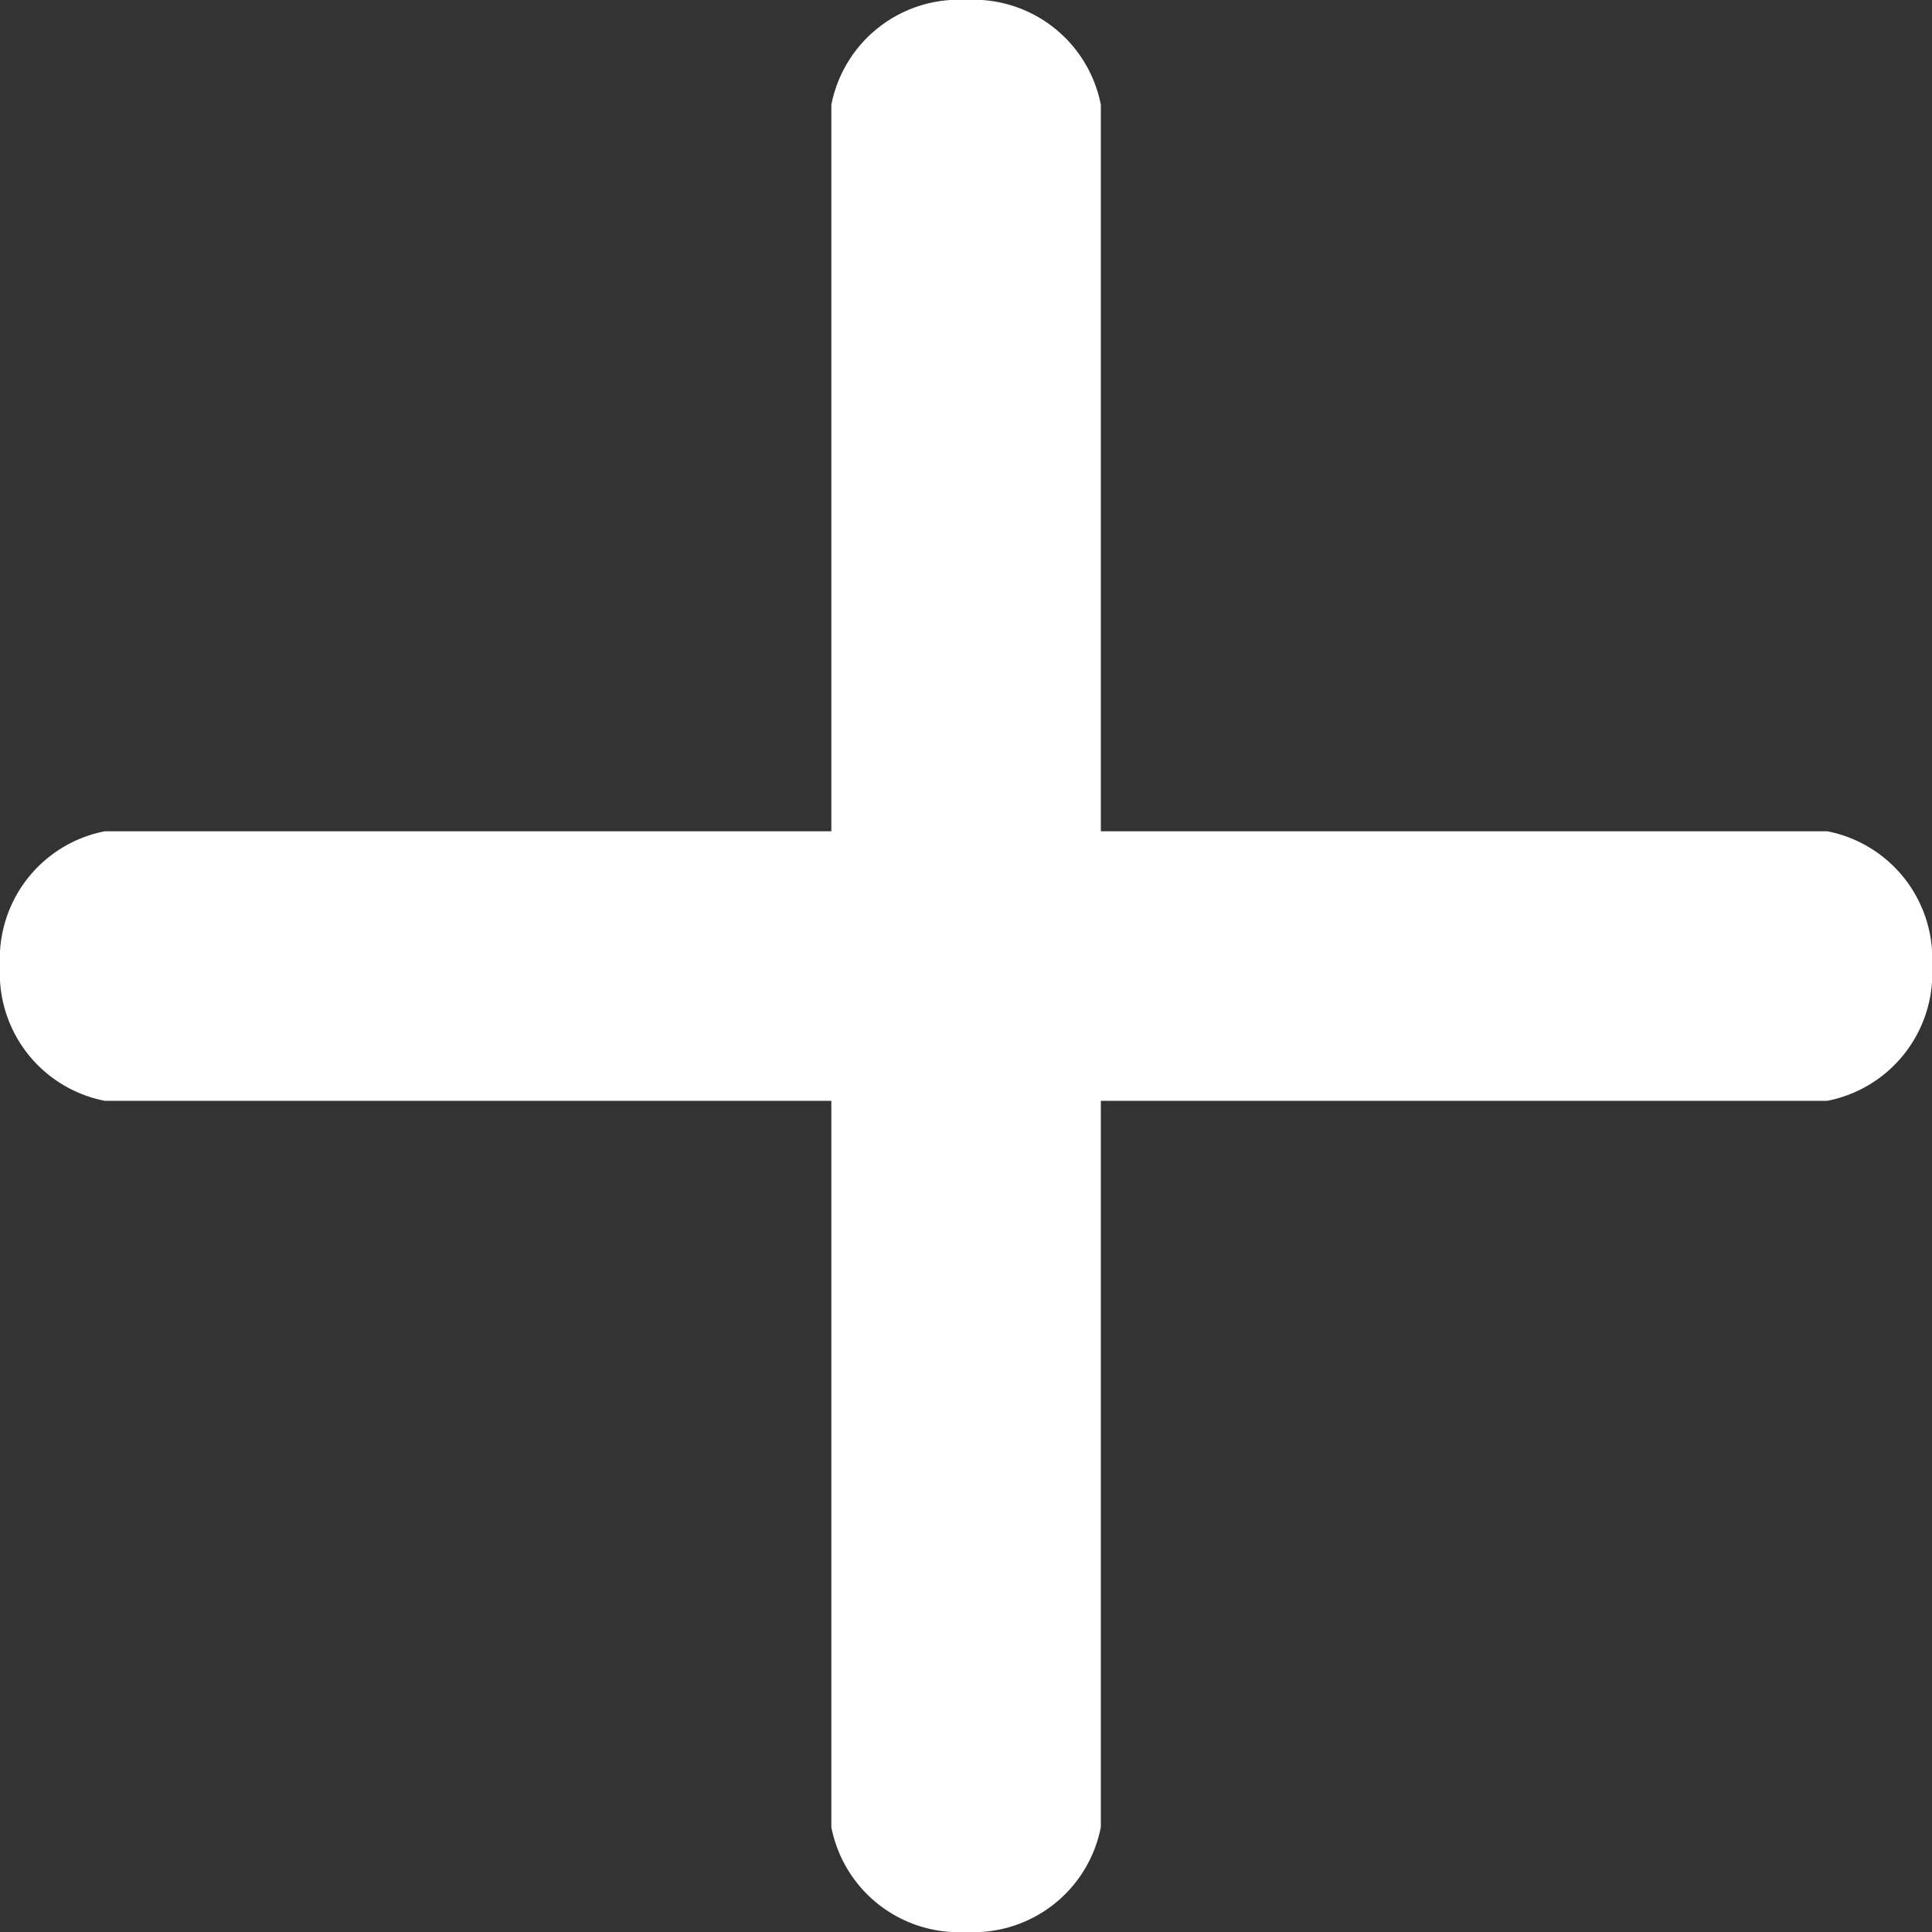 <svg xmlns="http://www.w3.org/2000/svg" width="22.31" height="22.31" viewBox="0 0 22.31 22.31"><rect x="0" y="0" width="22.31" height="22.31" fill="#333333" stroke="none"/><defs><style>.a{fill:#fff;}</style></defs><path class="a" d="M1.211,9.6H9.6V1.212A1.5,1.5,0,0,1,11.155,0a1.5,1.5,0,0,1,1.557,1.211V9.6H21.1a1.5,1.5,0,0,1,1.211,1.556A1.5,1.5,0,0,1,21.1,12.713H12.712V21.1a1.5,1.5,0,0,1-1.557,1.211A1.5,1.5,0,0,1,9.6,21.1V12.713H1.211A1.5,1.5,0,0,1,0,11.156,1.5,1.5,0,0,1,1.211,9.6Z" transform="translate(0 -0.001)"/></svg>